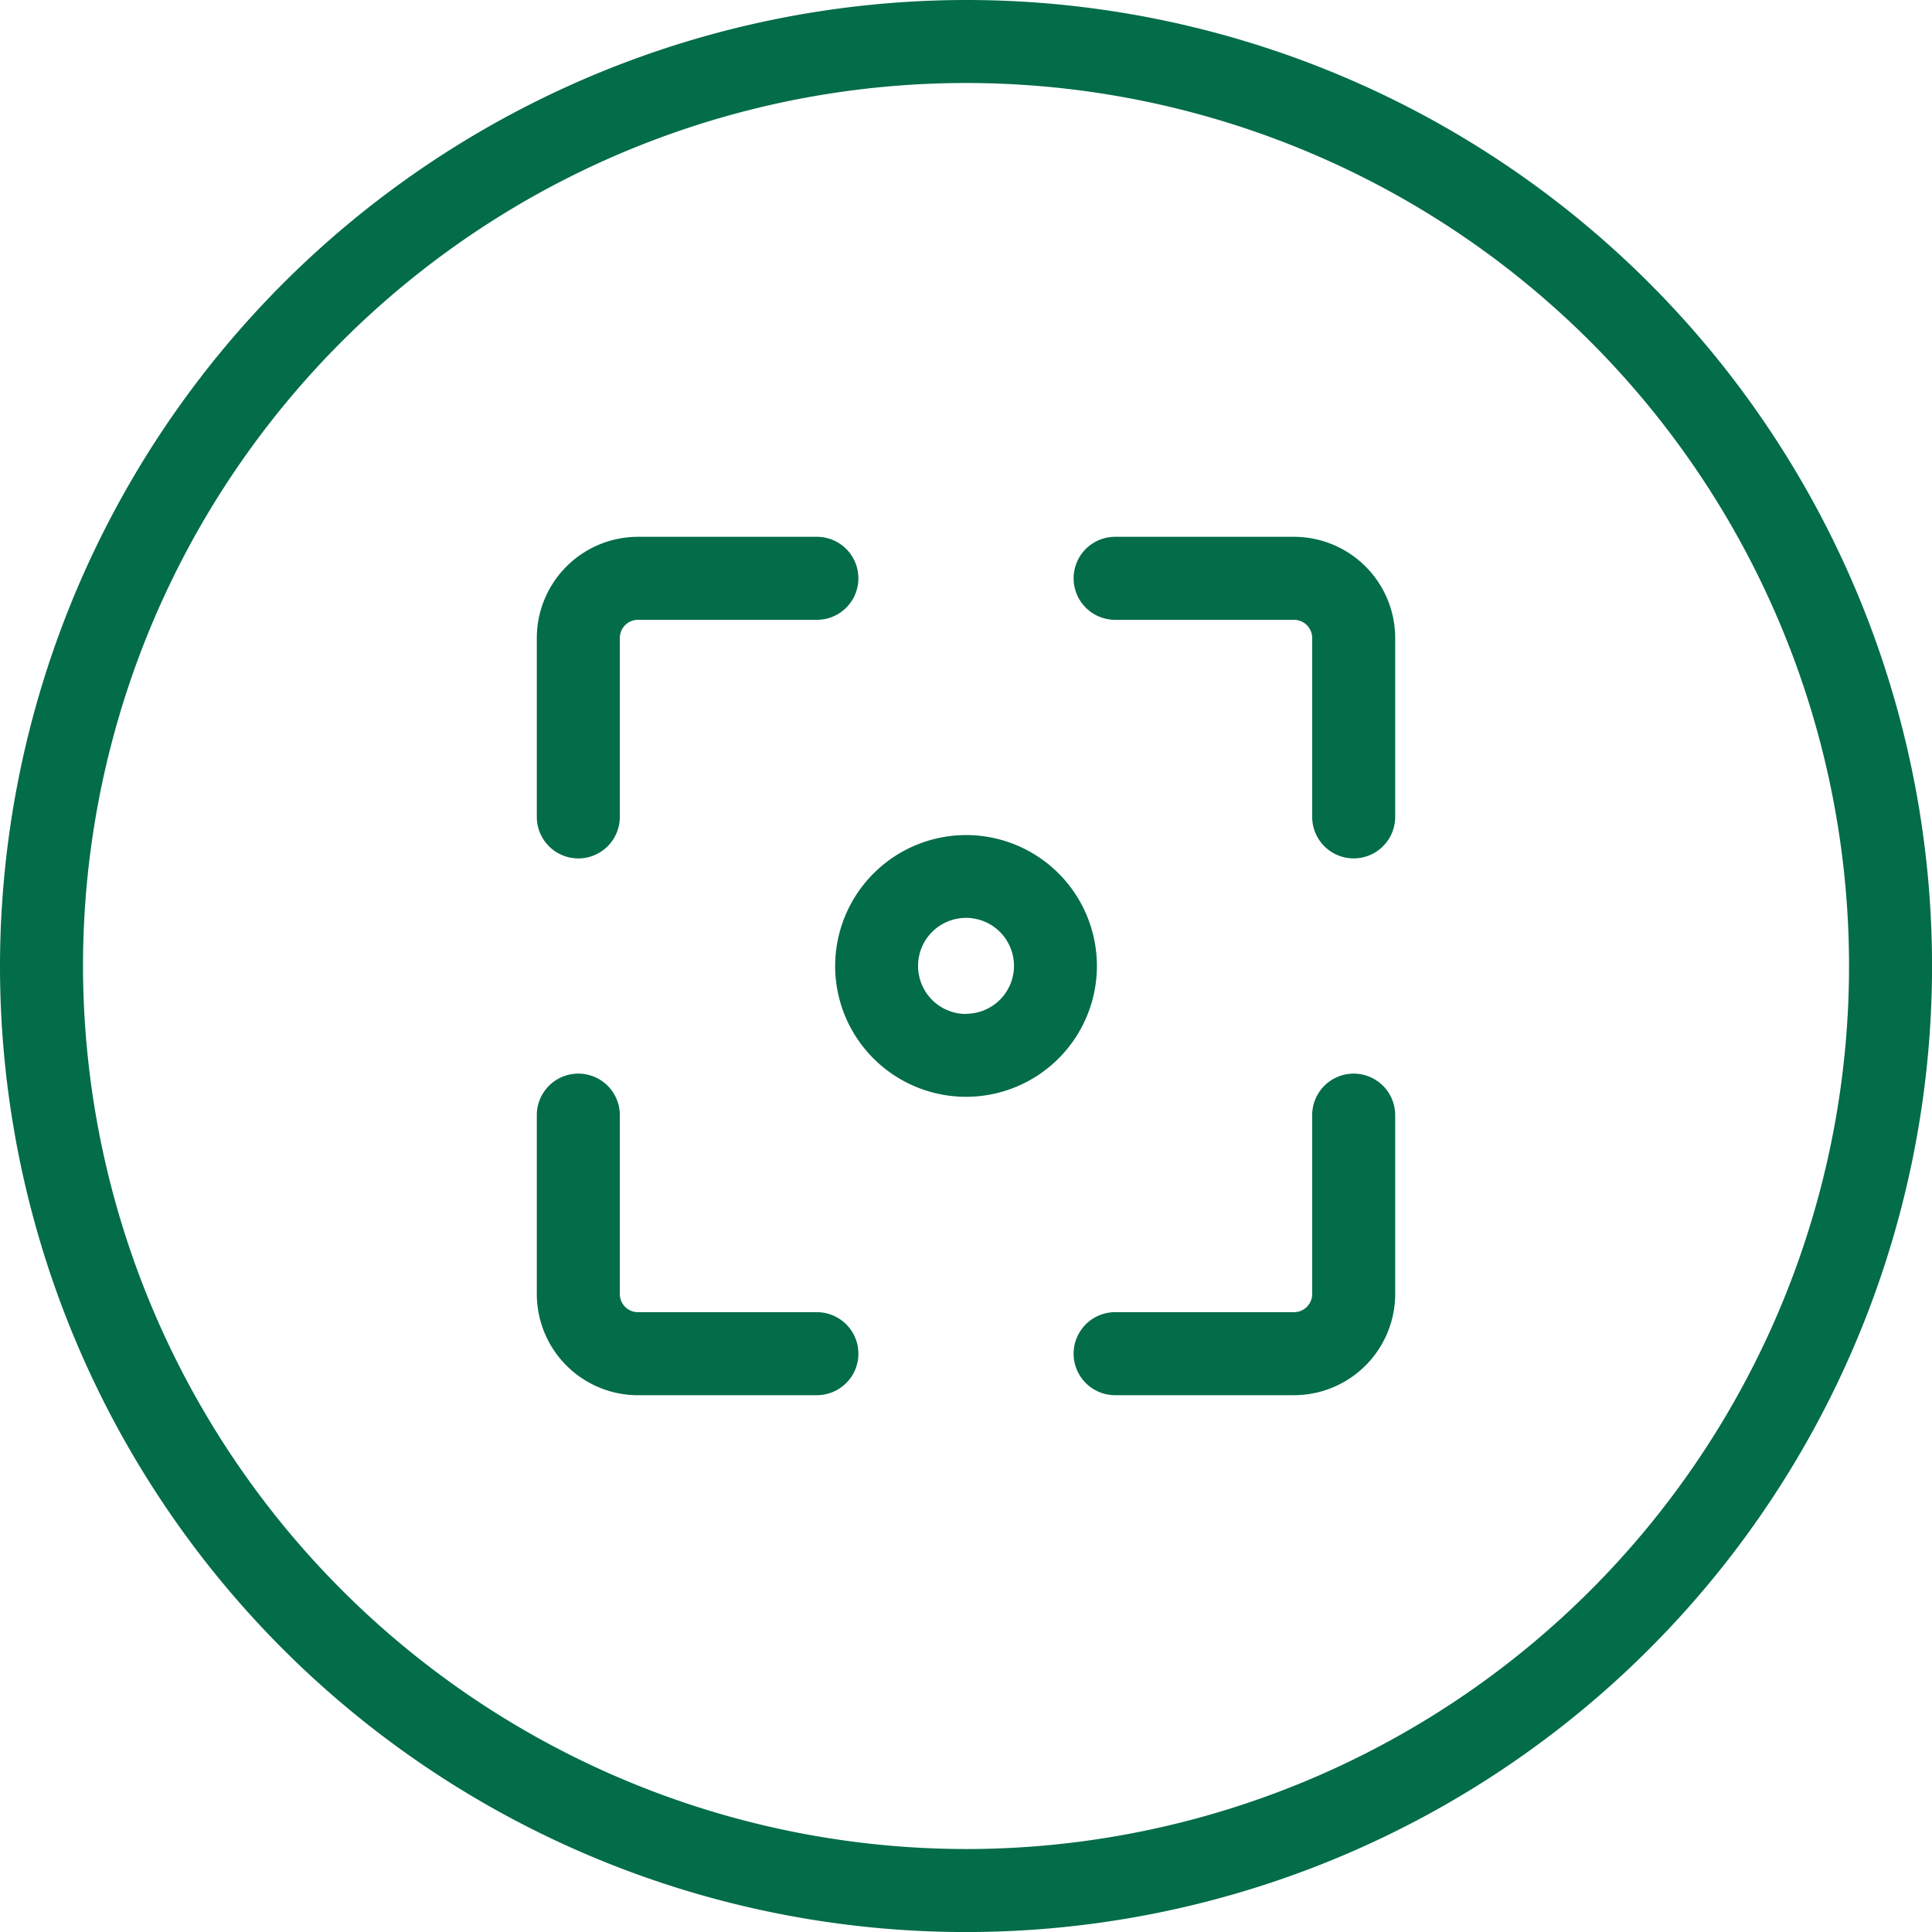 <svg xmlns="http://www.w3.org/2000/svg" width="41.335" height="41.336" viewBox="0 0 41.335 41.336"><g transform="translate(0.25 0.25)"><path d="M20.418,0A20.418,20.418,0,1,0,40.835,20.418,20.441,20.441,0,0,0,20.418,0Zm0,39.56A19.142,19.142,0,1,1,39.559,20.418,19.164,19.164,0,0,1,20.418,39.56Z" transform="translate(0 0)" fill="#036c49"/><path d="M20.418-.25A20.668,20.668,0,1,1-.25,20.418,20.691,20.691,0,0,1,20.418-.25Zm0,40.836A20.168,20.168,0,1,0,.25,20.418,20.191,20.191,0,0,0,20.418,40.586Zm0-39.56A19.392,19.392,0,1,1,1.026,20.418,19.414,19.414,0,0,1,20.418,1.026Zm0,38.284A18.892,18.892,0,1,0,1.526,20.418,18.913,18.913,0,0,0,20.418,39.31Z" transform="translate(0 0)" fill="#036c49"/><path d="M18.638,24.381a.637.637,0,0,0,.638-.638V19.914a.638.638,0,0,1,.638-.638h3.828a.638.638,0,0,0,0-1.276H19.914A1.917,1.917,0,0,0,18,19.914v3.828A.637.637,0,0,0,18.638,24.381Z" transform="translate(-6.515 -6.515)" fill="#036c49"/><path d="M18.638,24.631a.889.889,0,0,1-.888-.888V19.914a2.167,2.167,0,0,1,2.164-2.164h3.828a.888.888,0,0,1,0,1.776H19.914a.389.389,0,0,0-.388.388v3.828A.889.889,0,0,1,18.638,24.631Zm1.276-6.381a1.666,1.666,0,0,0-1.664,1.664v3.828a.388.388,0,1,0,.776,0V19.914a.889.889,0,0,1,.888-.888h3.828a.388.388,0,0,0,0-.776Z" transform="translate(-6.515 -6.515)" fill="#036c49"/><path d="M40.466,18H36.638a.638.638,0,0,0,0,1.276h3.828a.638.638,0,0,1,.638.638v3.828a.638.638,0,1,0,1.276,0V19.914A1.917,1.917,0,0,0,40.466,18Z" transform="translate(-13.03 -6.515)" fill="#036c49"/><path d="M36.638,17.75h3.828a2.167,2.167,0,0,1,2.164,2.164v3.828a.888.888,0,1,1-1.776,0V19.914a.389.389,0,0,0-.388-.388H36.638a.888.888,0,0,1,0-1.776Zm5.1,6.381a.388.388,0,0,0,.388-.388V19.914a1.666,1.666,0,0,0-1.664-1.664H36.638a.388.388,0,0,0,0,.776h3.828a.889.889,0,0,1,.888.888v3.828A.388.388,0,0,0,41.742,24.131Z" transform="translate(-13.03 -6.515)" fill="#036c49"/><path d="M41.742,36a.637.637,0,0,0-.638.638v3.828a.638.638,0,0,1-.638.638H36.638a.638.638,0,0,0,0,1.276h3.828a1.917,1.917,0,0,0,1.914-1.914V36.638A.637.637,0,0,0,41.742,36Z" transform="translate(-13.03 -13.03)" fill="#036c49"/><path d="M41.742,35.75a.889.889,0,0,1,.888.888v3.828a2.167,2.167,0,0,1-2.164,2.164H36.638a.888.888,0,0,1,0-1.776h3.828a.389.389,0,0,0,.388-.388V36.638A.889.889,0,0,1,41.742,35.75Zm-1.276,6.381a1.666,1.666,0,0,0,1.664-1.664V36.638a.388.388,0,1,0-.776,0v3.828a.889.889,0,0,1-.888.888H36.638a.388.388,0,0,0,0,.776Z" transform="translate(-13.03 -13.03)" fill="#036c49"/><path d="M23.742,41.1H19.914a.638.638,0,0,1-.638-.638V36.638a.638.638,0,1,0-1.276,0v3.828a1.917,1.917,0,0,0,1.914,1.914h3.828a.638.638,0,0,0,0-1.276Z" transform="translate(-6.515 -13.03)" fill="#036c49"/><path d="M23.742,42.631H19.914a2.167,2.167,0,0,1-2.164-2.164V36.638a.888.888,0,1,1,1.776,0v3.828a.388.388,0,0,0,.388.388h3.828a.888.888,0,0,1,0,1.776Zm-5.1-6.381a.389.389,0,0,0-.388.388v3.828a1.666,1.666,0,0,0,1.664,1.664h3.828a.388.388,0,0,0,0-.776H19.914a.889.889,0,0,1-.888-.888V36.638A.389.389,0,0,0,18.638,36.25Z" transform="translate(-6.515 -13.03)" fill="#036c49"/><path d="M30.552,28A2.552,2.552,0,1,0,33.1,30.552,2.555,2.555,0,0,0,30.552,28Zm0,3.828a1.276,1.276,0,1,1,1.276-1.276A1.277,1.277,0,0,1,30.552,31.828Z" transform="translate(-10.134 -10.134)" fill="#036c49"/><path d="M30.552,27.75a2.8,2.8,0,1,1-2.8,2.8A2.805,2.805,0,0,1,30.552,27.75Zm0,5.1a2.3,2.3,0,1,0-2.3-2.3A2.3,2.3,0,0,0,30.552,32.855Zm0-3.828a1.526,1.526,0,1,1-1.526,1.526A1.528,1.528,0,0,1,30.552,29.026Zm0,2.552a1.026,1.026,0,1,0-1.026-1.026A1.027,1.027,0,0,0,30.552,31.578Z" transform="translate(-10.134 -10.134)" fill="#036c49"/></g></svg>